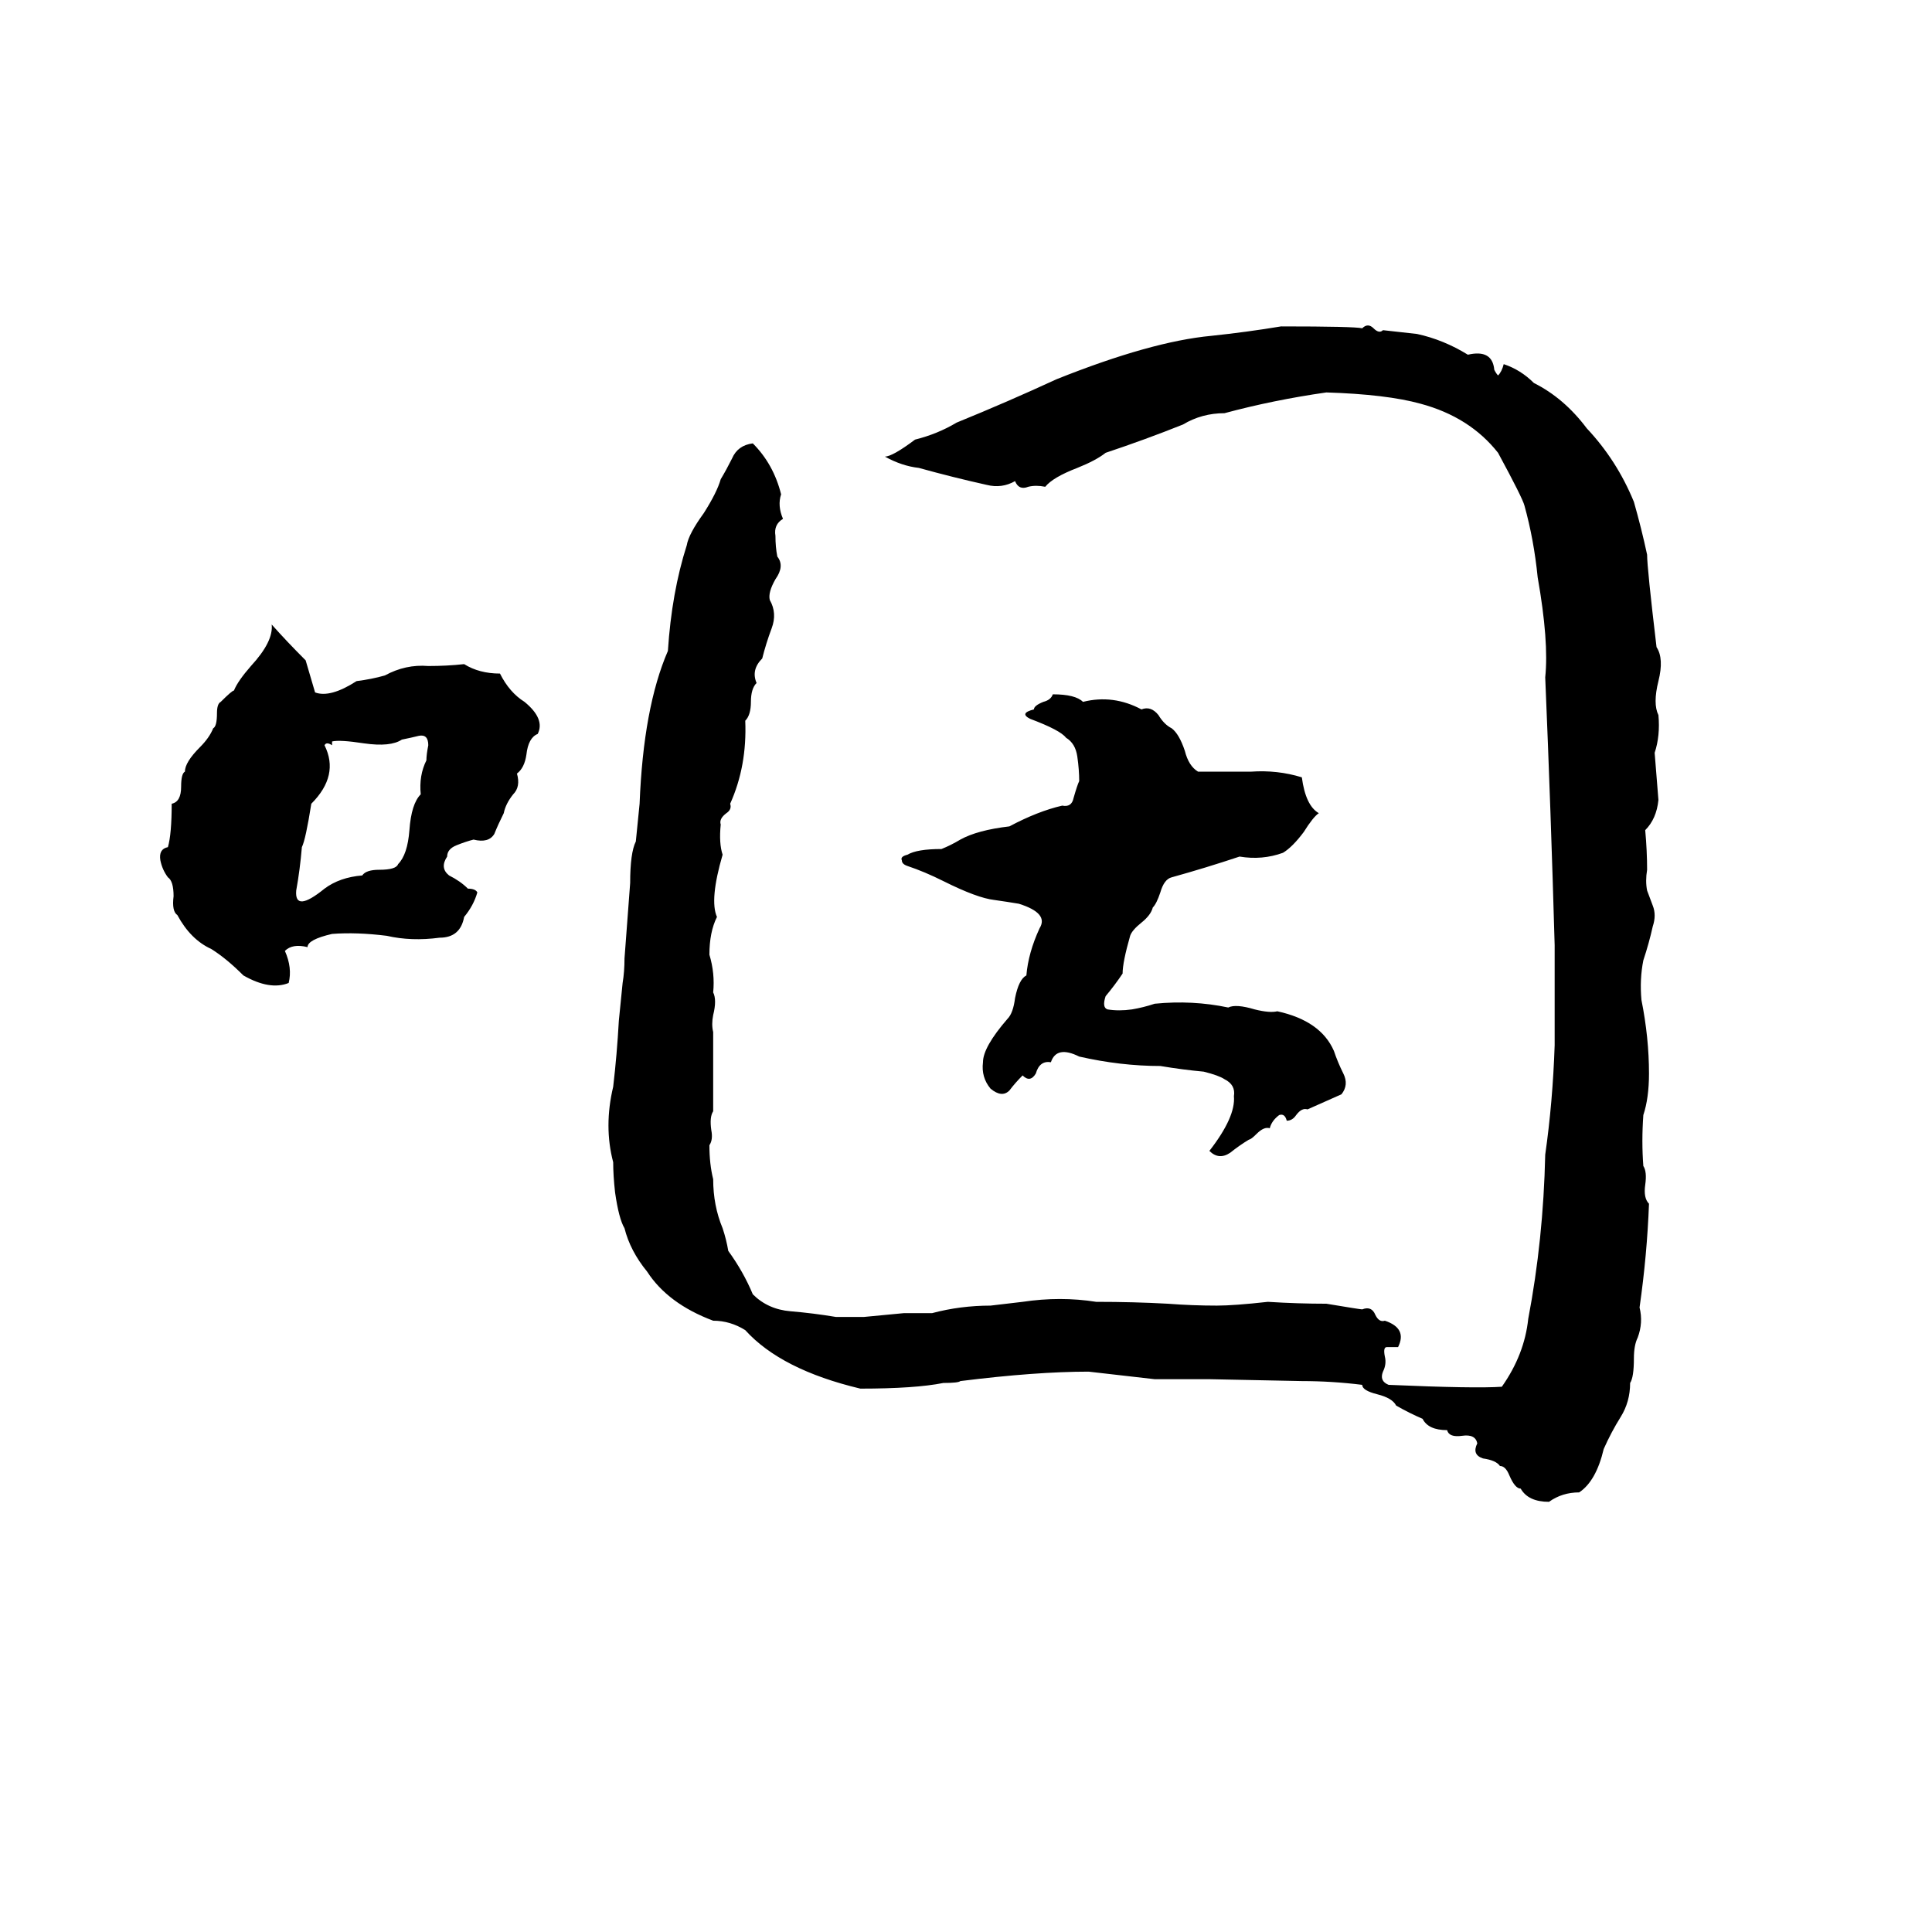 <svg xmlns="http://www.w3.org/2000/svg" viewBox="0 -800 1024 1024">
	<path fill="#000000" d="M679 -627Q718 -627 722 -626Q725 -629 728 -626Q731 -623 733 -625Q742 -624 751 -623Q765 -620 778 -612Q791 -615 792 -604Q793 -602 794 -601Q796 -603 797 -607Q806 -604 813 -597Q829 -589 841 -573Q857 -556 866 -534Q870 -520 873 -506Q873 -499 878 -457Q882 -451 879 -439Q876 -427 879 -421Q880 -410 877 -401Q878 -388 879 -376Q878 -366 872 -360Q873 -349 873 -339Q872 -333 873 -328L876 -320Q878 -315 876 -309Q874 -300 871 -291Q869 -281 870 -270Q874 -250 874 -231Q874 -218 871 -209Q870 -195 871 -182Q873 -179 872 -172Q871 -165 874 -162Q873 -135 869 -107Q871 -99 868 -91Q866 -87 866 -80Q866 -70 864 -67Q864 -57 859 -49Q854 -41 850 -32Q846 -15 837 -9Q828 -9 821 -4Q810 -4 806 -11Q803 -11 800 -18Q798 -23 795 -23Q793 -26 786 -27Q780 -29 783 -35Q782 -40 775 -39Q768 -38 767 -42Q757 -42 754 -48Q747 -51 740 -55Q738 -59 730 -61Q722 -63 722 -66Q706 -68 690 -68L641 -69H612Q595 -71 577 -73Q549 -73 509 -68Q508 -67 500 -67Q485 -64 456 -64Q414 -74 395 -95Q387 -100 378 -100Q354 -109 343 -126Q334 -137 331 -149Q328 -154 326 -168Q325 -177 325 -184Q320 -203 325 -224Q327 -241 328 -259Q329 -269 330 -279Q331 -285 331 -292L334 -332Q334 -348 337 -354Q338 -364 339 -374Q341 -425 354 -455Q356 -486 364 -511Q365 -517 373 -528Q380 -539 382 -546Q385 -551 388 -557Q391 -564 399 -565Q410 -554 414 -538Q412 -532 415 -525Q410 -522 411 -516Q411 -510 412 -505Q416 -500 411 -493Q407 -486 408 -482Q412 -475 409 -467Q406 -459 404 -451Q398 -445 401 -438Q398 -435 398 -428Q398 -421 395 -418Q396 -394 387 -374Q388 -371 385 -369Q381 -366 382 -363Q381 -353 383 -347Q376 -323 380 -314Q376 -306 376 -294Q379 -284 378 -274Q380 -270 378 -262Q377 -257 378 -253Q378 -248 378 -243V-221Q378 -216 378 -211Q376 -208 377 -201Q378 -196 376 -193Q376 -183 378 -175Q378 -161 383 -149Q385 -143 386 -137Q394 -126 399 -114Q407 -106 419 -105Q431 -104 443 -102Q451 -102 458 -102Q469 -103 479 -104Q481 -104 483 -104H490Q492 -104 494 -104Q509 -108 525 -108Q534 -109 542 -110Q562 -113 581 -110Q601 -110 619 -109Q632 -108 645 -108Q654 -108 672 -110Q688 -109 703 -109Q721 -106 722 -106Q727 -108 729 -103Q731 -99 734 -100Q746 -96 741 -86Q738 -86 735 -86Q733 -86 734 -81Q735 -77 733 -73Q731 -68 736 -66Q782 -64 796 -65Q808 -82 810 -101Q818 -143 819 -188Q823 -216 824 -246Q824 -272 824 -299Q822 -370 819 -441Q821 -460 815 -494Q813 -514 808 -532Q807 -536 794 -560Q779 -579 753 -586Q735 -591 703 -592Q675 -588 649 -581Q637 -581 627 -575Q607 -567 586 -560Q581 -556 571 -552Q558 -547 554 -542Q549 -543 545 -542Q540 -540 538 -545Q531 -541 523 -543Q505 -547 487 -552Q478 -553 469 -558Q473 -558 485 -567Q497 -570 507 -576Q534 -587 560 -599Q610 -619 642 -622Q661 -624 679 -627ZM144 -469Q152 -460 162 -450L167 -433Q175 -430 189 -439Q197 -440 204 -442Q215 -448 227 -447Q237 -447 246 -448Q254 -443 265 -443Q270 -433 278 -428Q289 -419 285 -411Q280 -409 279 -400Q278 -393 274 -390Q276 -383 272 -379Q268 -374 267 -369Q264 -363 262 -358Q259 -353 251 -355Q247 -354 242 -352Q237 -350 237 -346Q233 -340 238 -336Q244 -333 248 -329Q252 -329 253 -327Q251 -320 246 -314Q244 -303 233 -303Q218 -301 205 -304Q189 -306 176 -305Q163 -302 163 -298Q155 -300 151 -296Q155 -287 153 -279Q143 -275 129 -283Q120 -292 112 -297Q101 -302 94 -315Q91 -317 92 -325Q92 -333 89 -335Q86 -339 85 -344Q84 -350 89 -351Q91 -358 91 -374Q96 -375 96 -383Q96 -390 98 -391Q98 -396 106 -404Q111 -409 113 -414Q115 -415 115 -422Q115 -427 117 -428Q123 -434 124 -434Q126 -439 133 -447Q145 -460 144 -469ZM558 -432Q570 -432 574 -428Q590 -432 605 -424Q610 -426 614 -421Q617 -416 621 -414Q625 -411 628 -402Q630 -394 635 -391Q649 -391 663 -391Q677 -392 690 -388Q692 -373 699 -369Q696 -367 691 -359Q685 -351 680 -348Q669 -344 657 -346Q639 -340 621 -335Q617 -334 615 -327Q613 -321 611 -319Q610 -315 605 -311Q600 -307 599 -304Q595 -290 595 -284Q591 -278 586 -272Q584 -266 587 -265Q593 -264 600 -265Q606 -266 612 -268Q632 -270 651 -266Q655 -268 665 -265Q673 -263 677 -264Q700 -259 707 -243Q709 -237 712 -231Q715 -225 711 -220Q702 -216 693 -212Q690 -213 687 -209Q685 -206 682 -206Q681 -210 678 -209Q674 -206 673 -202Q670 -203 666 -199Q663 -196 662 -196Q657 -193 652 -189Q646 -185 641 -190Q655 -208 654 -219Q655 -225 649 -228Q646 -230 638 -232Q627 -233 615 -235Q594 -235 572 -240Q560 -246 557 -237Q551 -238 549 -231Q546 -226 542 -230Q538 -226 535 -222Q531 -218 525 -223Q520 -229 521 -237Q521 -245 534 -260Q537 -263 538 -271Q540 -281 544 -283Q545 -295 551 -308Q556 -316 540 -321Q534 -322 527 -323Q518 -324 500 -333Q490 -338 481 -341Q478 -342 478 -344Q477 -346 481 -347Q486 -350 499 -350Q504 -352 509 -355Q518 -360 535 -362Q550 -370 563 -373Q568 -372 569 -377Q571 -384 572 -386Q572 -392 571 -399Q570 -406 565 -409Q562 -413 546 -419Q540 -422 548 -424Q548 -426 553 -428Q557 -429 558 -432ZM222 -410Q218 -409 213 -408Q207 -404 193 -406Q180 -408 176 -407Q176 -406 176 -405Q173 -407 172 -405Q180 -389 165 -374Q162 -355 160 -351Q159 -339 157 -328Q156 -316 172 -329Q180 -335 192 -336Q194 -339 201 -339Q210 -339 211 -342Q216 -347 217 -360Q218 -374 223 -379Q222 -389 226 -397Q226 -400 227 -405Q227 -411 222 -410Z"/>
</svg>